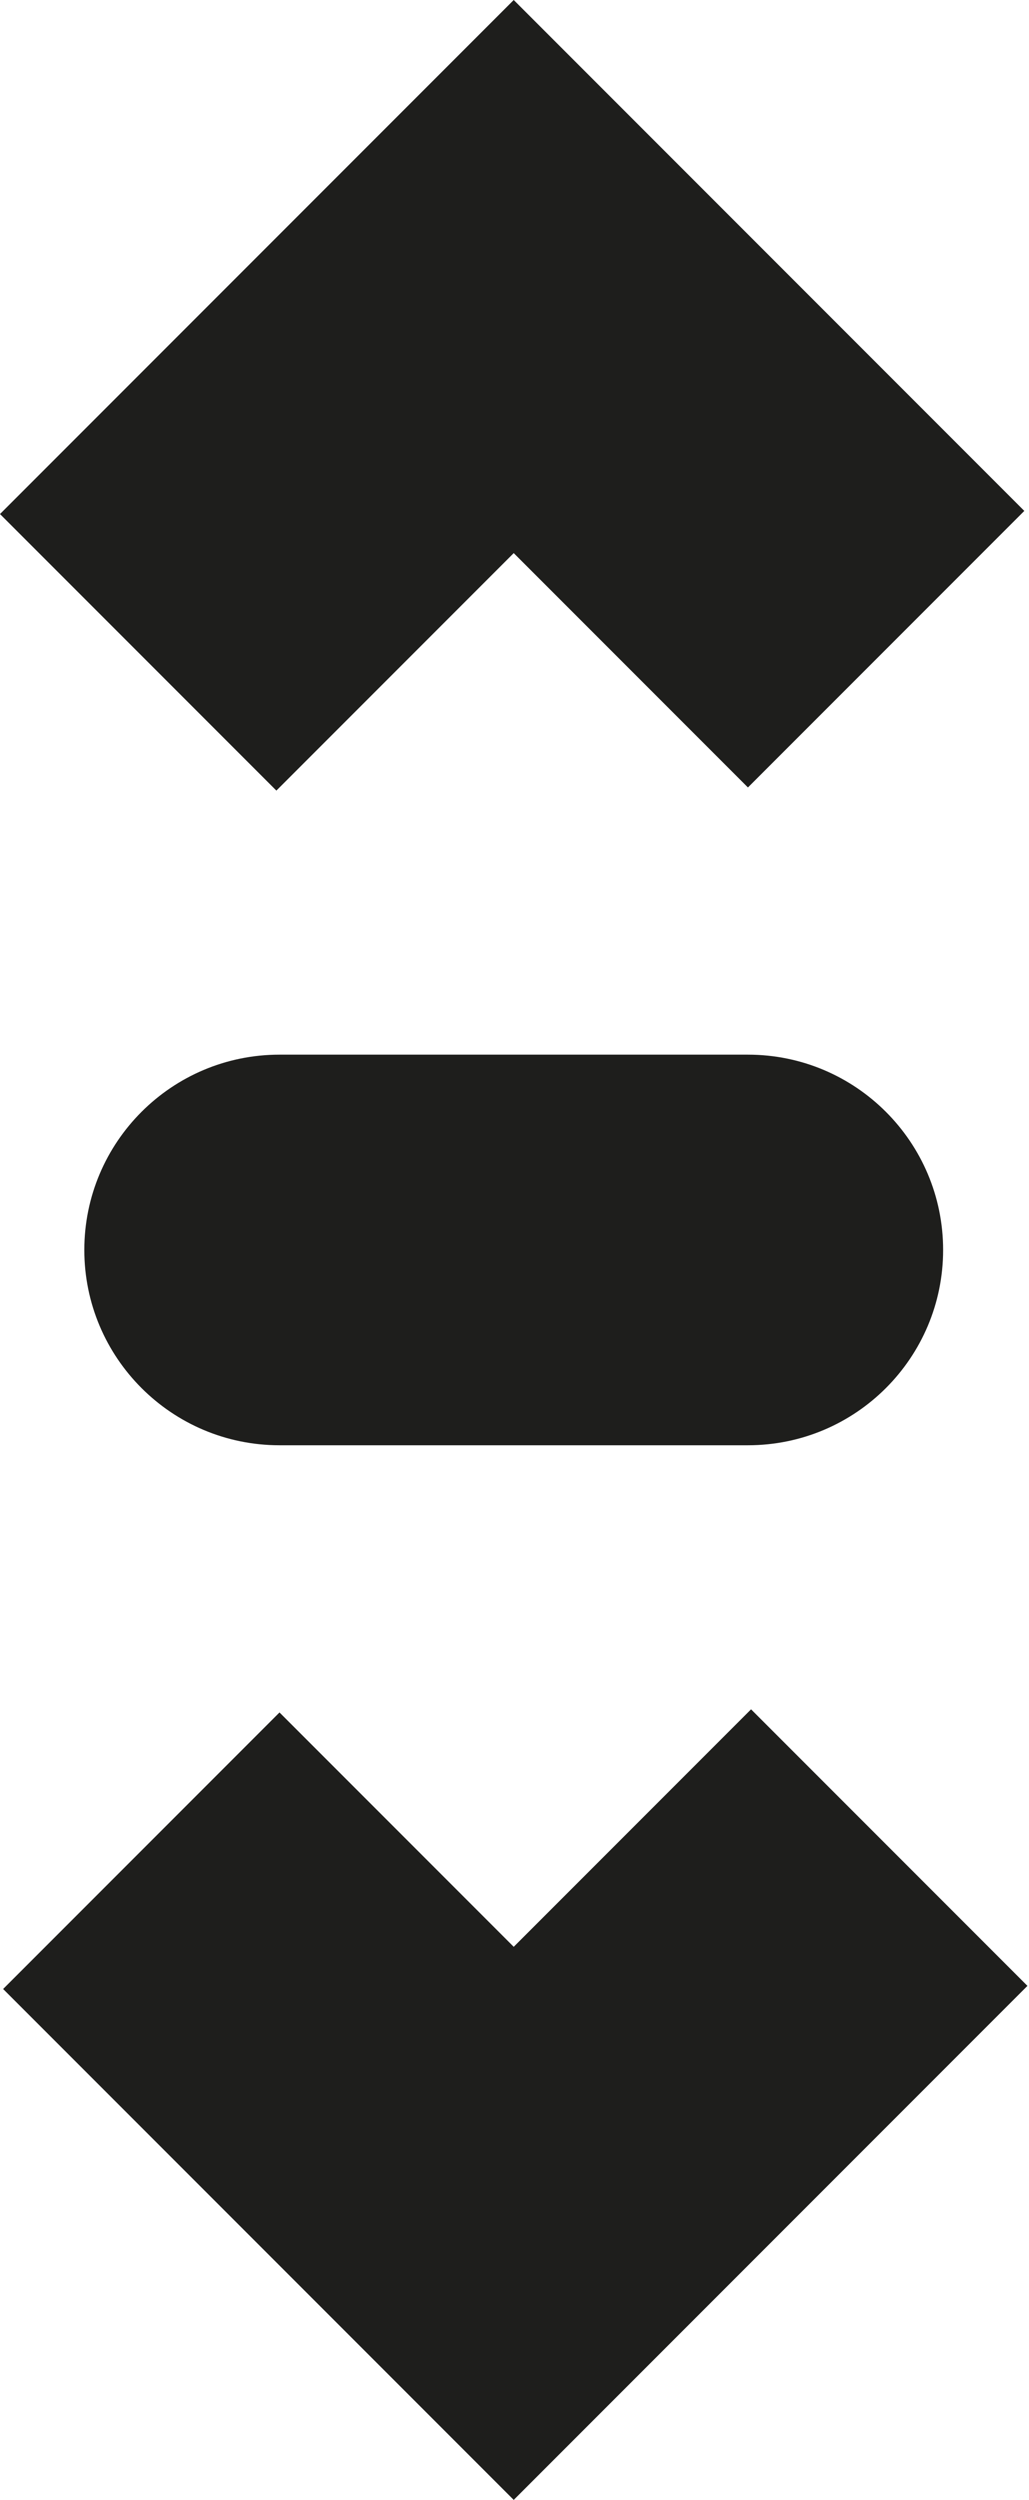 <?xml version="1.0" encoding="UTF-8"?>
<svg id="Ebene_2" xmlns="http://www.w3.org/2000/svg" viewBox="0 0 6.59 16">
  <defs>
    <style>
      .cls-1 {
        fill: #1e1e1c;
      }
    </style>
  </defs>
  <g id="_x33_219">
    <path class="cls-1" d="M1.77,5.06l-1.77-1.77L3.29,0l3.27,3.27-1.77,1.77-1.5-1.5-1.52,1.52ZM3.29,12.46l-1.5-1.5L.02,12.73l3.27,3.27,3.29-3.29-1.77-1.77-1.52,1.52ZM1.79,6.75c-.69,0-1.25.56-1.25,1.25s.56,1.25,1.25,1.25h3c.69,0,1.25-.56,1.25-1.25s-.56-1.25-1.25-1.25H1.79Z"/>
  </g>
</svg>